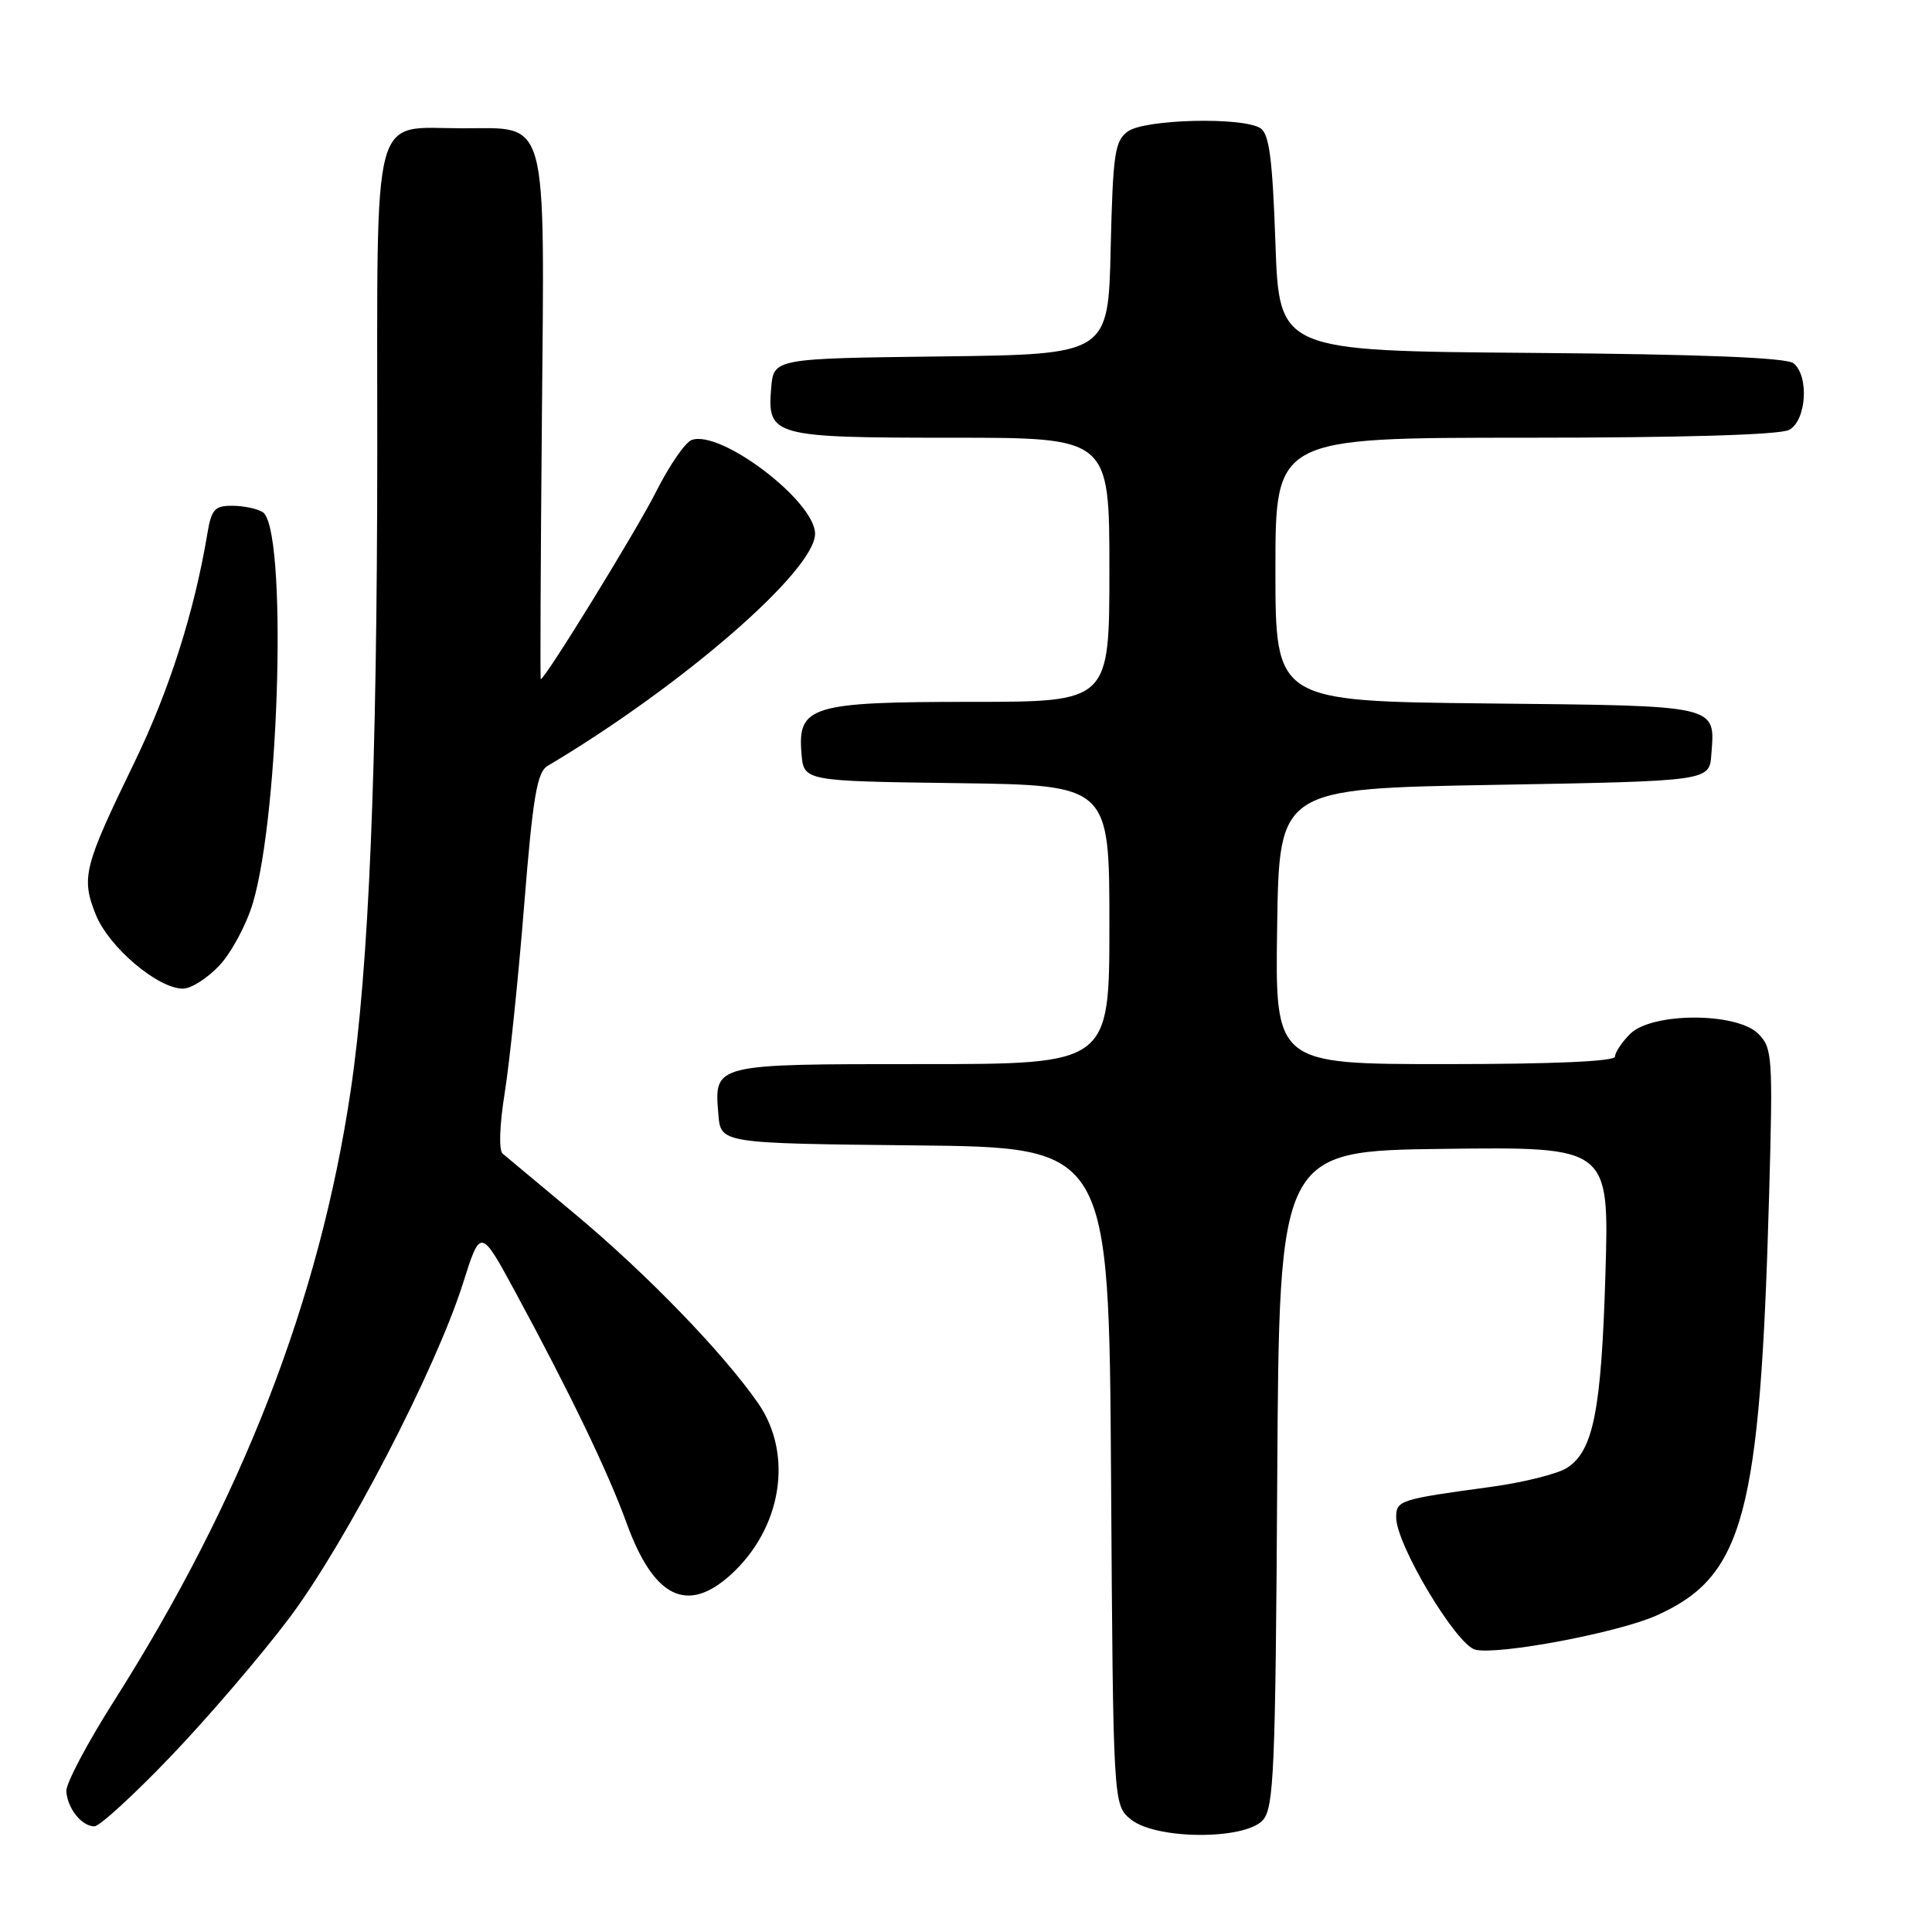 <?xml version="1.0" encoding="UTF-8" standalone="no"?>
<!DOCTYPE svg PUBLIC "-//W3C//DTD SVG 1.1//EN" "http://www.w3.org/Graphics/SVG/1.1/DTD/svg11.dtd" >
<svg xmlns="http://www.w3.org/2000/svg" xmlns:xlink="http://www.w3.org/1999/xlink" version="1.1" viewBox="0 0 256 256">
 <g >
 <path fill="currentColor"
d=" M 167.33 241.18 C 168.80 239.57 169.01 234.60 169.24 195.93 C 169.50 152.50 169.50 152.50 191.37 152.23 C 213.23 151.96 213.23 151.96 212.73 168.73 C 212.19 186.86 211.14 192.21 207.67 194.48 C 206.44 195.29 201.85 196.44 197.47 197.03 C 185.43 198.67 185.00 198.81 185.00 201.07 C 185.00 204.66 192.95 217.95 195.48 218.59 C 198.50 219.34 214.41 216.34 219.50 214.06 C 231.09 208.85 233.23 200.85 234.42 158.23 C 234.93 139.97 234.85 138.85 232.98 136.98 C 230.11 134.11 218.87 134.13 216.00 137.00 C 214.90 138.10 214.00 139.45 214.00 140.00 C 214.00 140.64 205.83 141.00 191.48 141.00 C 168.95 141.00 168.95 141.00 169.23 122.75 C 169.50 104.50 169.50 104.50 198.00 104.00 C 226.50 103.50 226.50 103.50 226.76 100.00 C 227.26 93.35 228.03 93.53 197.04 93.21 C 169.00 92.91 169.00 92.91 169.00 75.46 C 169.00 58.00 169.00 58.00 202.07 58.00 C 222.95 58.00 235.84 57.62 237.07 56.96 C 239.35 55.74 239.75 49.87 237.66 48.14 C 236.76 47.39 225.54 46.94 202.91 46.76 C 169.50 46.50 169.50 46.50 169.00 32.21 C 168.61 20.99 168.18 17.72 167.00 16.98 C 164.60 15.47 151.67 15.79 149.44 17.42 C 147.71 18.68 147.47 20.35 147.17 32.90 C 146.85 46.96 146.85 46.96 124.67 47.23 C 102.50 47.50 102.50 47.50 102.18 51.46 C 101.66 57.79 102.42 58.00 126.19 58.00 C 147.00 58.00 147.00 58.00 147.00 75.50 C 147.00 93.00 147.00 93.00 128.72 93.00 C 107.47 93.00 105.67 93.55 106.20 99.85 C 106.50 103.50 106.50 103.50 126.75 103.77 C 147.00 104.04 147.00 104.04 147.00 122.52 C 147.00 141.00 147.00 141.00 122.12 141.00 C 94.40 141.00 94.63 140.94 95.19 147.68 C 95.50 151.50 95.50 151.50 121.22 151.77 C 146.94 152.03 146.94 152.03 147.22 195.61 C 147.50 239.18 147.50 239.18 149.86 241.09 C 153.17 243.77 164.94 243.83 167.33 241.18 Z  M 22.70 232.65 C 27.62 227.51 34.65 219.29 38.33 214.40 C 45.79 204.48 57.71 181.51 61.33 170.10 C 63.67 162.70 63.67 162.70 68.23 171.10 C 75.53 184.58 80.57 195.04 83.02 201.80 C 86.62 211.72 91.05 213.91 96.85 208.64 C 103.60 202.49 105.16 192.72 100.46 185.94 C 95.85 179.29 85.74 168.84 76.28 160.94 C 71.45 156.91 67.10 153.27 66.60 152.86 C 66.08 152.42 66.19 149.08 66.88 144.80 C 67.52 140.79 68.68 129.62 69.45 120.00 C 70.60 105.65 71.16 102.32 72.54 101.50 C 90.38 90.90 108.00 75.60 108.00 70.73 C 108.00 66.40 95.42 56.86 91.63 58.31 C 90.77 58.64 88.65 61.74 86.91 65.20 C 84.36 70.27 72.22 90.00 71.65 90.00 C 71.57 90.00 71.63 74.66 71.80 55.90 C 72.16 14.78 72.76 17.00 61.31 17.00 C 49.07 17.00 50.00 13.48 49.99 59.90 C 49.97 102.05 48.88 128.25 46.47 144.50 C 42.35 172.22 32.13 198.57 15.04 225.50 C 11.55 231.00 8.74 236.32 8.79 237.33 C 8.91 239.59 10.82 242.00 12.50 242.00 C 13.20 242.00 17.79 237.79 22.70 232.65 Z  M 29.09 127.91 C 30.68 126.20 32.66 122.50 33.50 119.68 C 37.10 107.56 38.05 69.92 34.81 67.86 C 34.09 67.40 32.28 67.02 30.80 67.02 C 28.44 67.00 28.01 67.49 27.47 70.75 C 25.74 81.10 22.42 91.52 17.82 101.00 C 11.09 114.86 10.73 116.28 12.69 121.19 C 14.41 125.49 20.90 131.00 24.25 131.00 C 25.32 131.00 27.50 129.61 29.09 127.91 Z "/>
</g>
</svg>